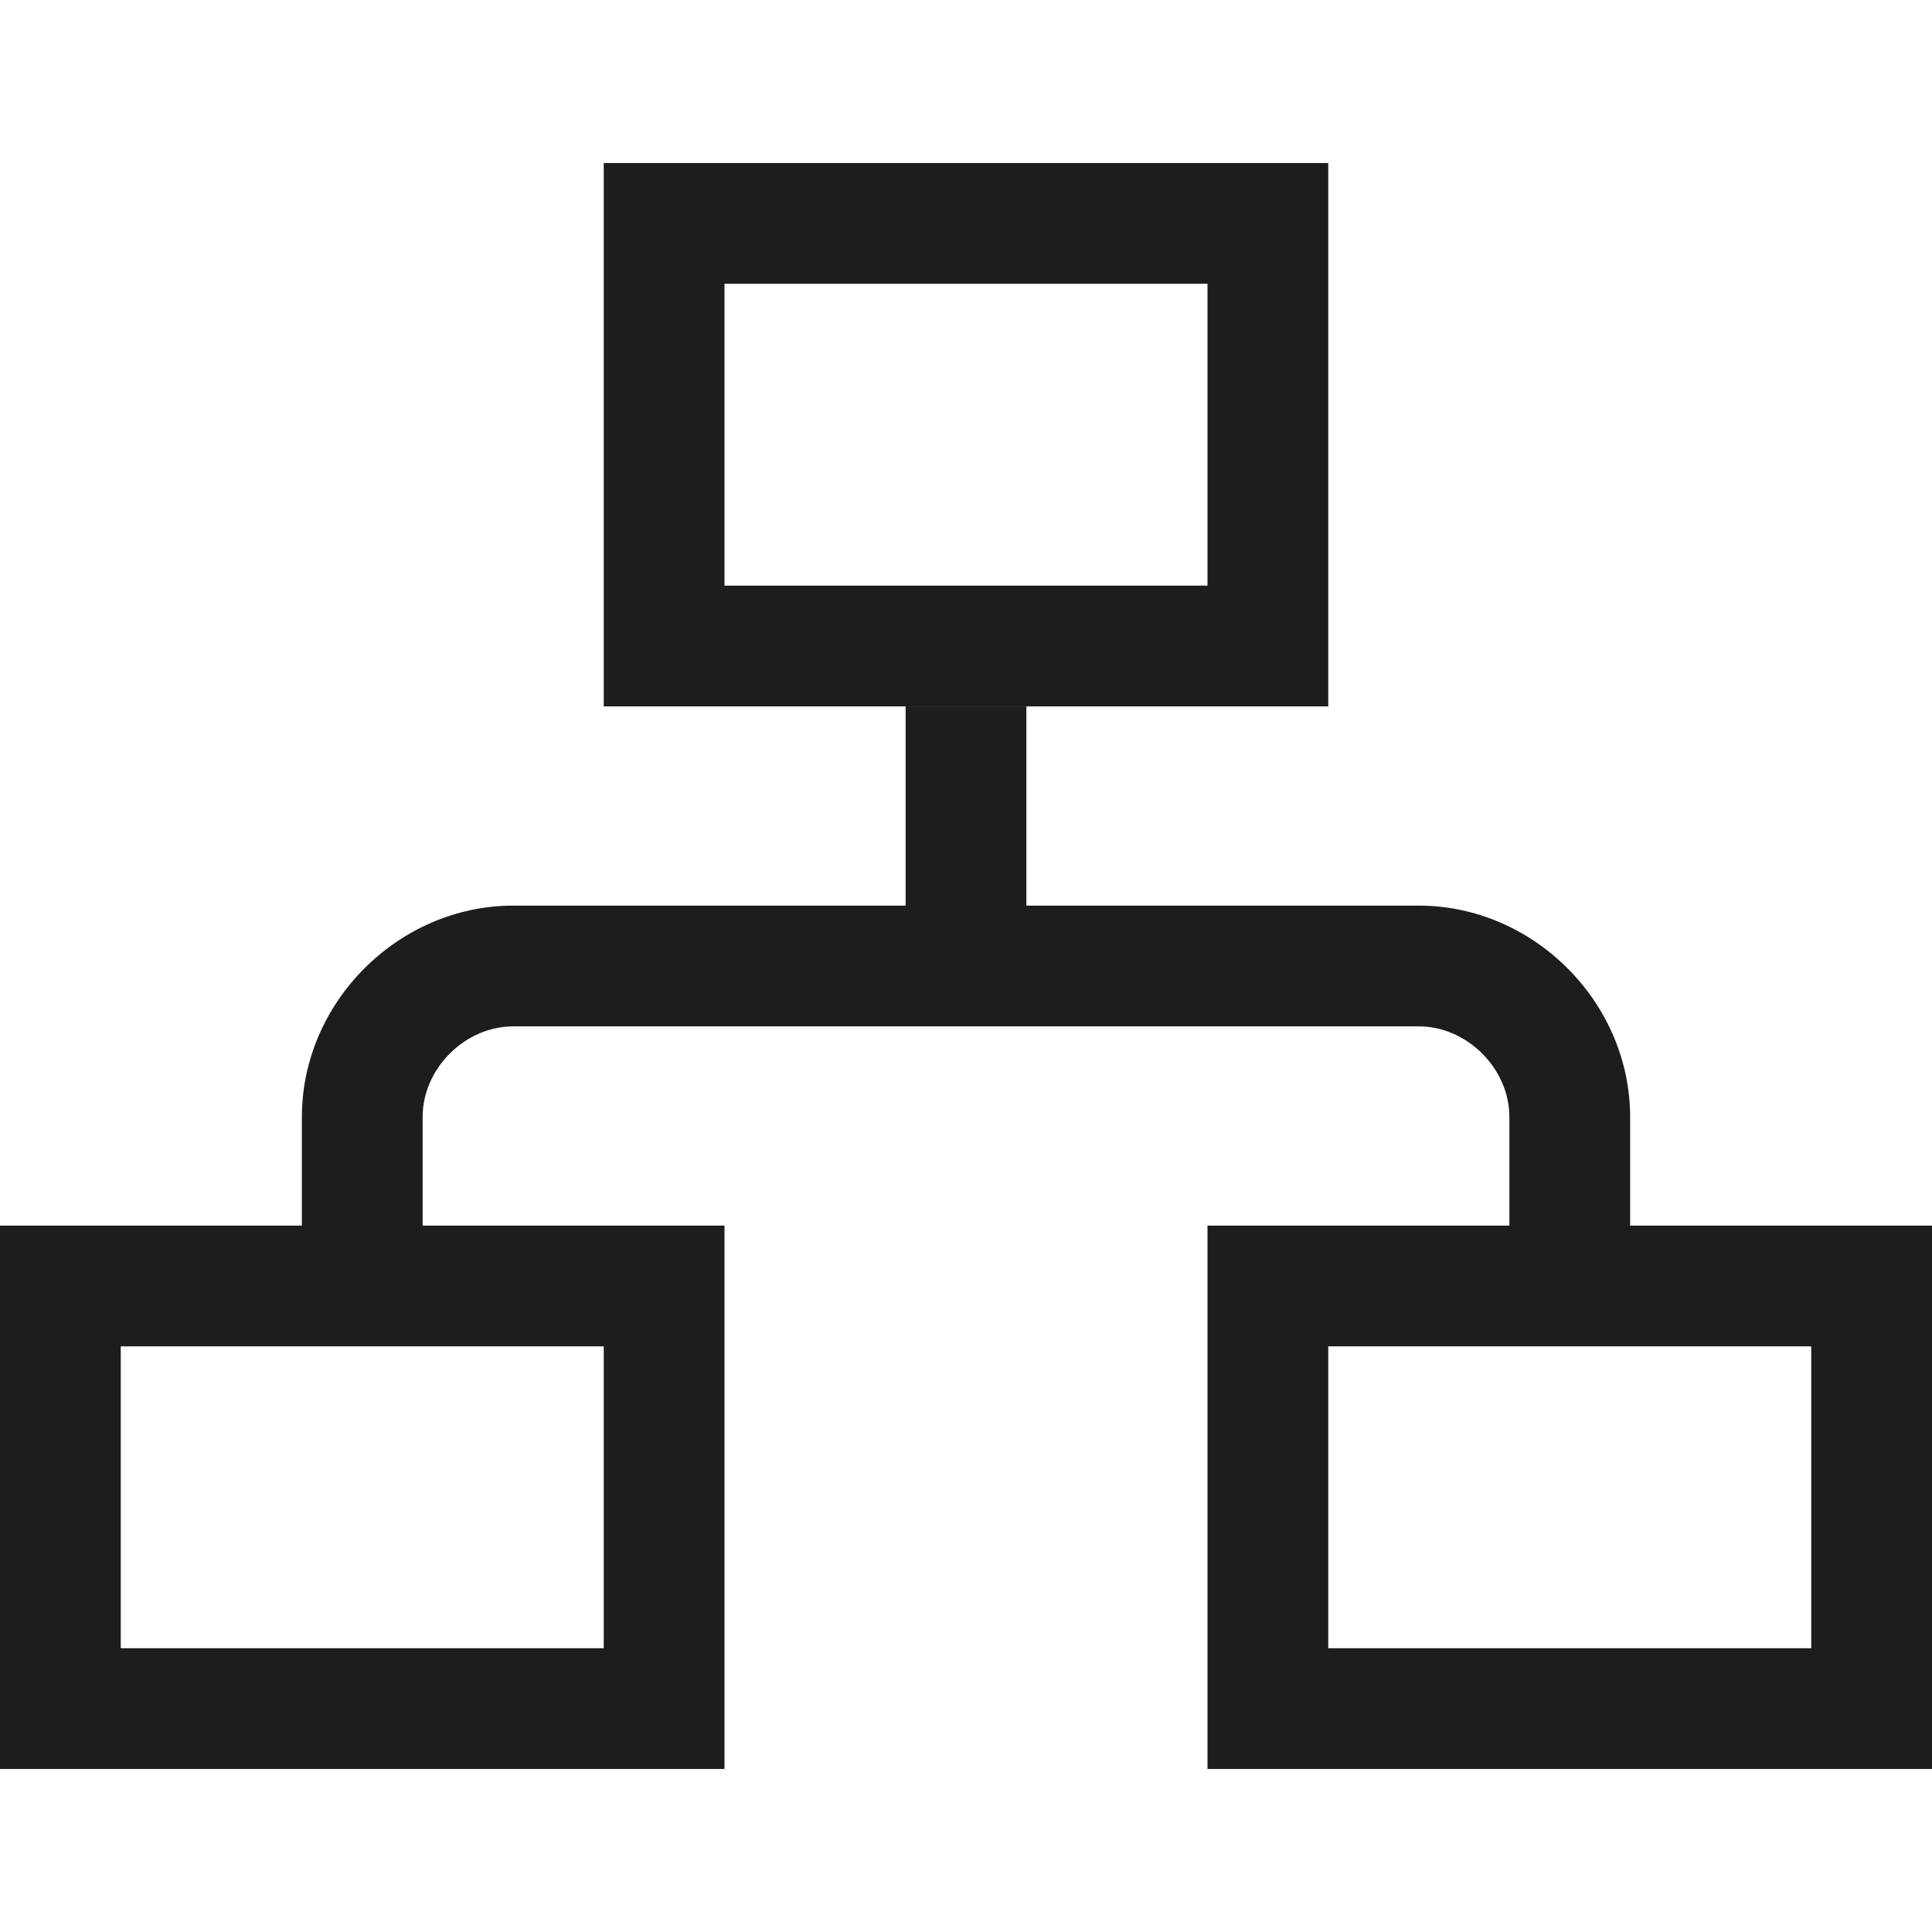 <?xml version="1.0" encoding="utf-8"?>
<!-- Generator: Adobe Illustrator 20.0.0, SVG Export Plug-In . SVG Version: 6.00 Build 0)  -->
<svg version="1.1" id="Ebene_1" xmlns="http://www.w3.org/2000/svg" xmlns:xlink="http://www.w3.org/1999/xlink" x="0px" y="0px"
	 viewBox="0 0 32 32" style="enable-background:new 0 0 32 32;" xml:space="preserve">
<style type="text/css">
	.st0{fill:#1D1D1B;}
</style>
<g>
	<path class="st0" d="M22,2.7H10v9h12V2.7z M20,9.7h-8v-5h8V9.7z"/>
	<path class="st0" d="M27,20.3v-1.8c0-1.9-1.6-3.5-3.5-3.5H17v-3.3h-2V15H8.5C6.6,15,5,16.6,5,18.5v1.8H0v9h12v-9H7v-1.8
		C7,17.7,7.7,17,8.5,17h15c0.8,0,1.5,0.7,1.5,1.5v1.8h-5v9h12v-9H27z M10,27.3H2v-5h8V27.3z M30,27.3h-8v-5h8V27.3z"/>
</g>
</svg>

